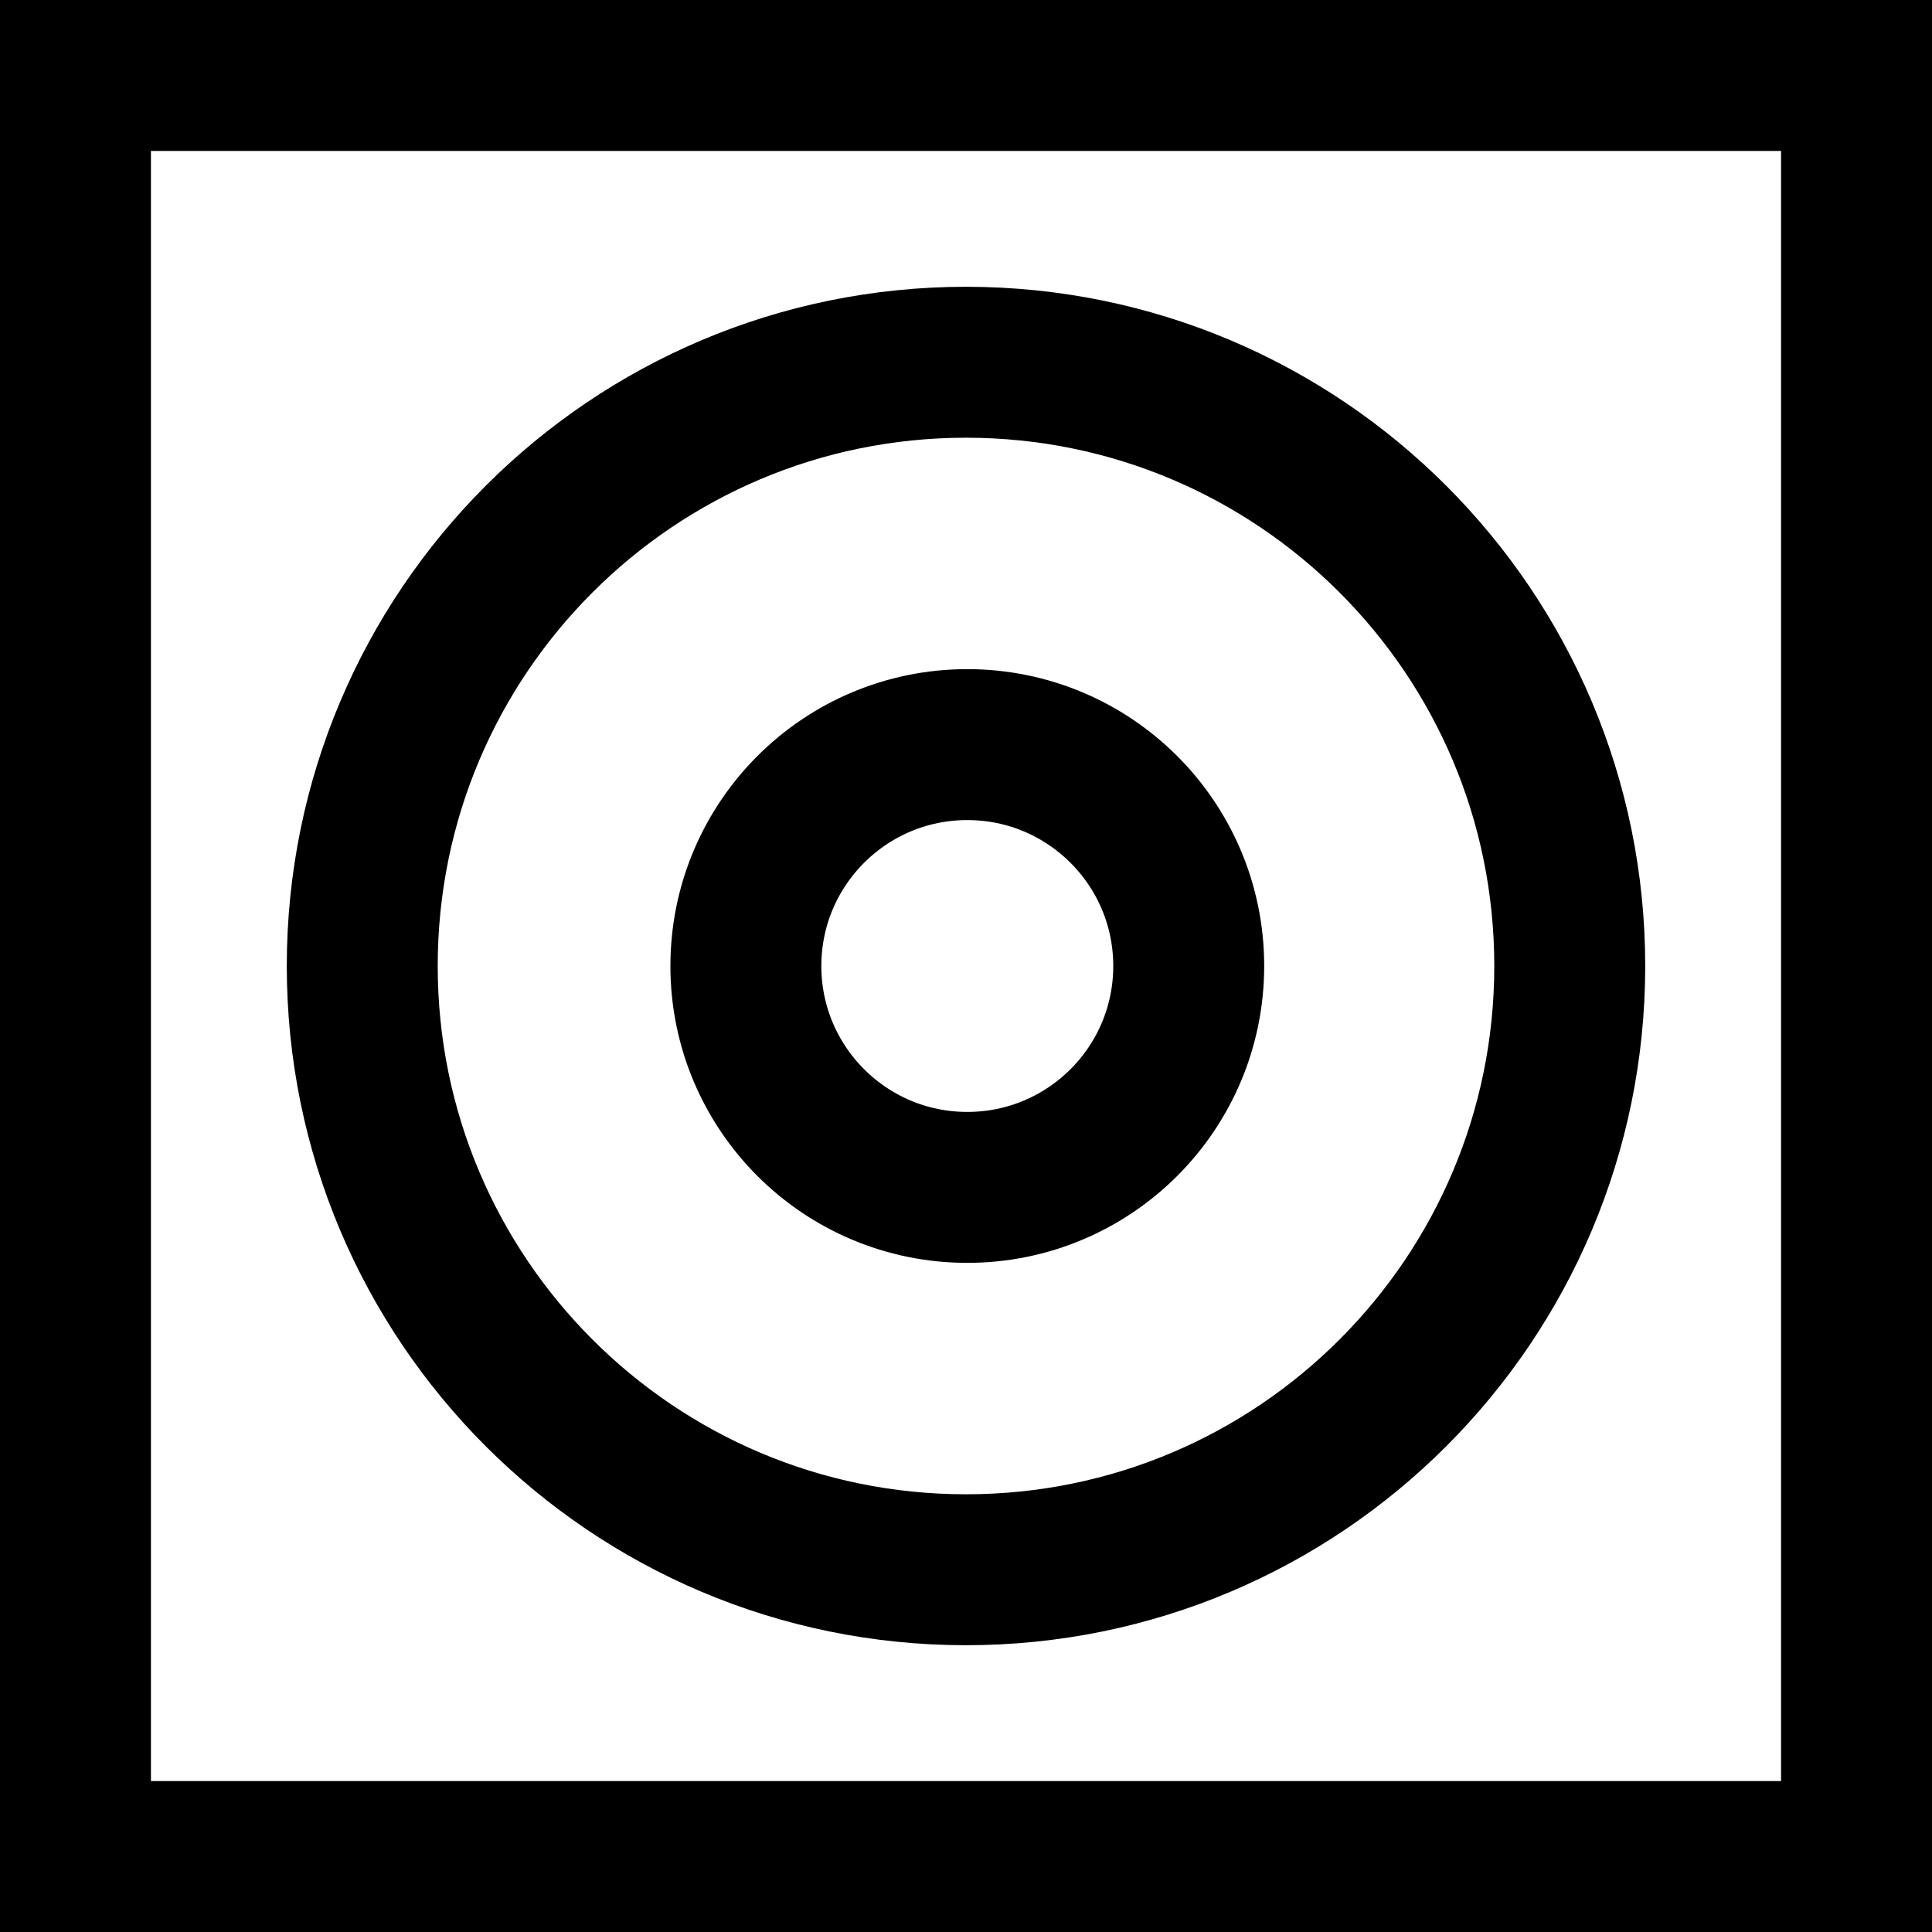 <?xml version="1.0" encoding="UTF-8"?>
<svg width="32px" height="32px" viewBox="0 0 32 32" version="1.1" xmlns="http://www.w3.org/2000/svg" xmlns:xlink="http://www.w3.org/1999/xlink">
    <title>astro-sun-plain-square</title>
    <g id="astro" stroke="none" stroke-width="1" fill="none" fill-rule="evenodd">
        <g transform="translate(0, -112)" id="sun" stroke="#000000" stroke-width="2.5">
            <g transform="translate(0, 75)">
                <g id="astro-sun-plain-square" transform="translate(0, 37)">
                    <rect id="Rectangle" x="1.25" y="1.25" width="29.5" height="29.5"></rect>
                    <path d="M6,16 C6,10.478 10.478,6 16,6 C21.522,6 26,10.478 26,16 C26,21.522 21.522,26 16,26 C10.478,26 6,21.522 6,16 Z M12.354,16 C12.354,13.974 13.996,12.333 16.021,12.333 C18.047,12.333 19.689,13.974 19.689,16 C19.689,18.026 18.047,19.667 16.021,19.667 C13.996,19.667 12.354,18.026 12.354,16 Z" id="icon" stroke-linecap="round" stroke-linejoin="round"></path>
                </g>
            </g>
        </g>
    </g>
</svg>